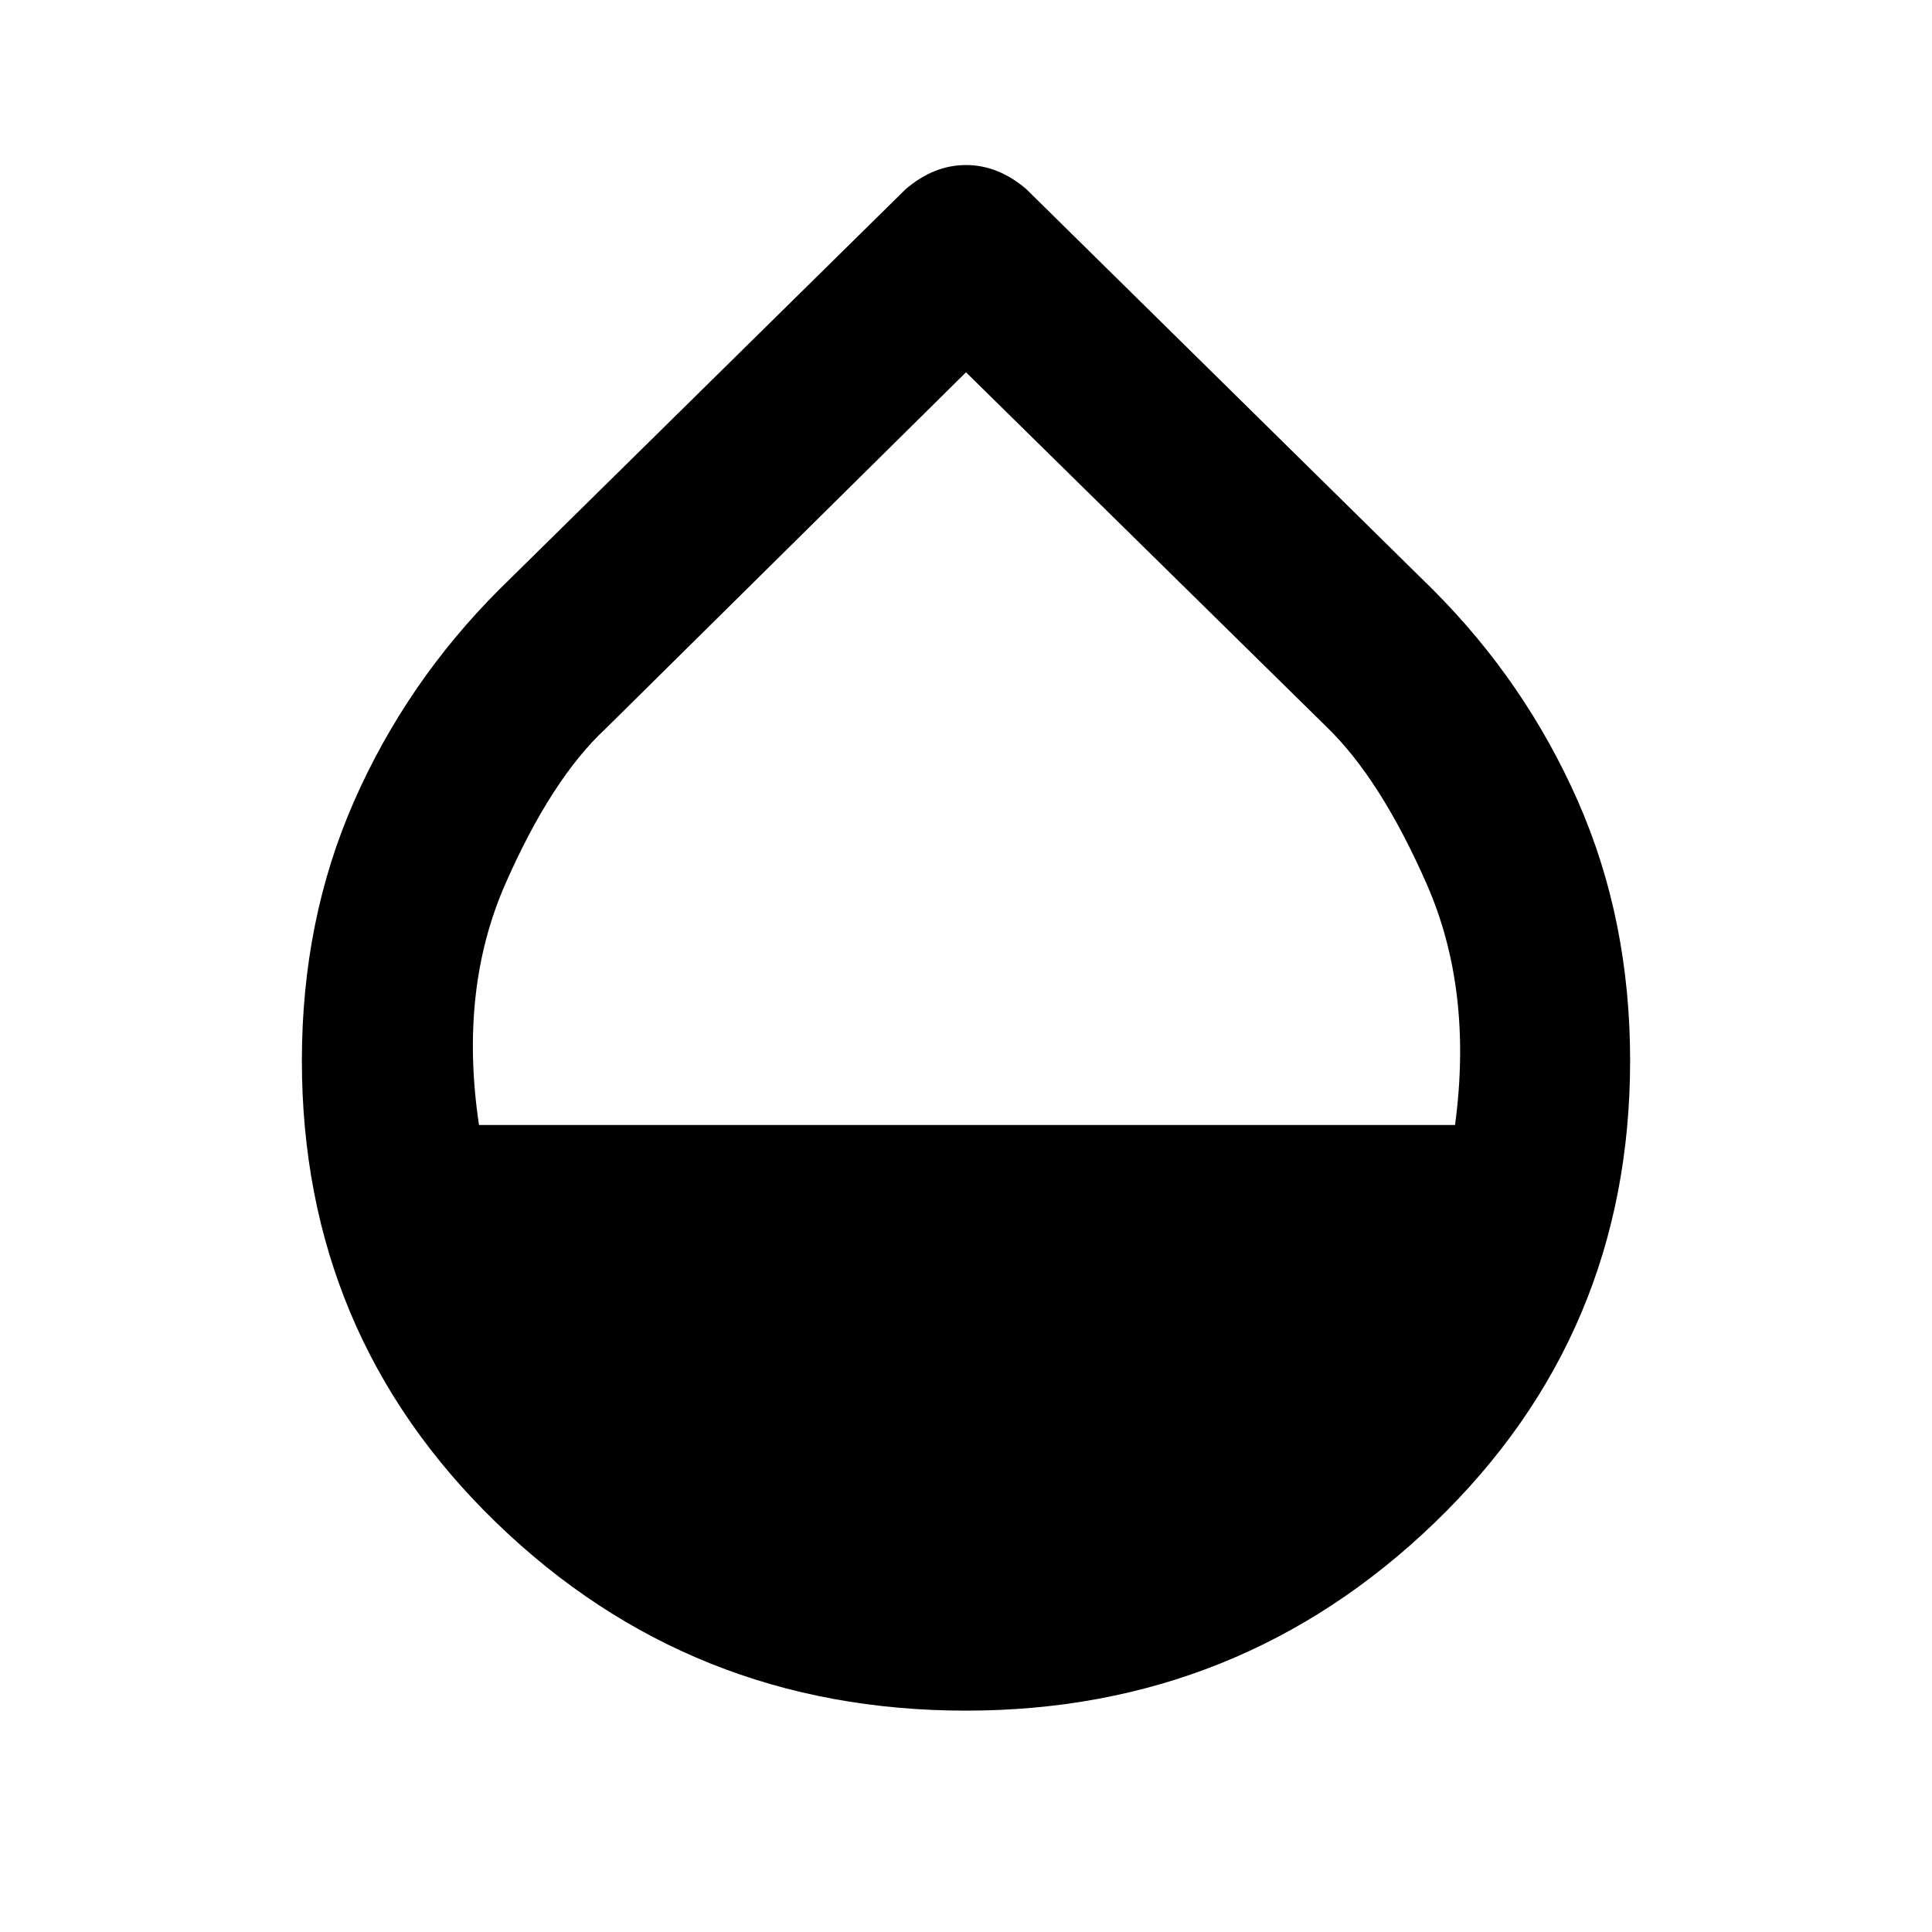 <svg xmlns="http://www.w3.org/2000/svg" height="40" width="40"><path d="M20 35.417q-5.708 0-9.729-3.896-4.021-3.896-4.021-9.563 0-2.916 1.083-5.375 1.084-2.458 3-4.375l8.417-8.291q.292-.25.604-.375.313-.125.646-.125t.646.125q.312.125.604.375l8.417 8.291q1.916 1.917 3 4.375 1.083 2.459 1.083 5.375 0 5.667-4.042 9.563-4.041 3.896-9.708 3.896ZM9.917 23.292h20.208q.375-2.792-.583-4.98-.959-2.187-2.084-3.27L20 7.708l-7.458 7.375q-1.125 1.042-2.084 3.229-.958 2.188-.541 4.98Z"/></svg>